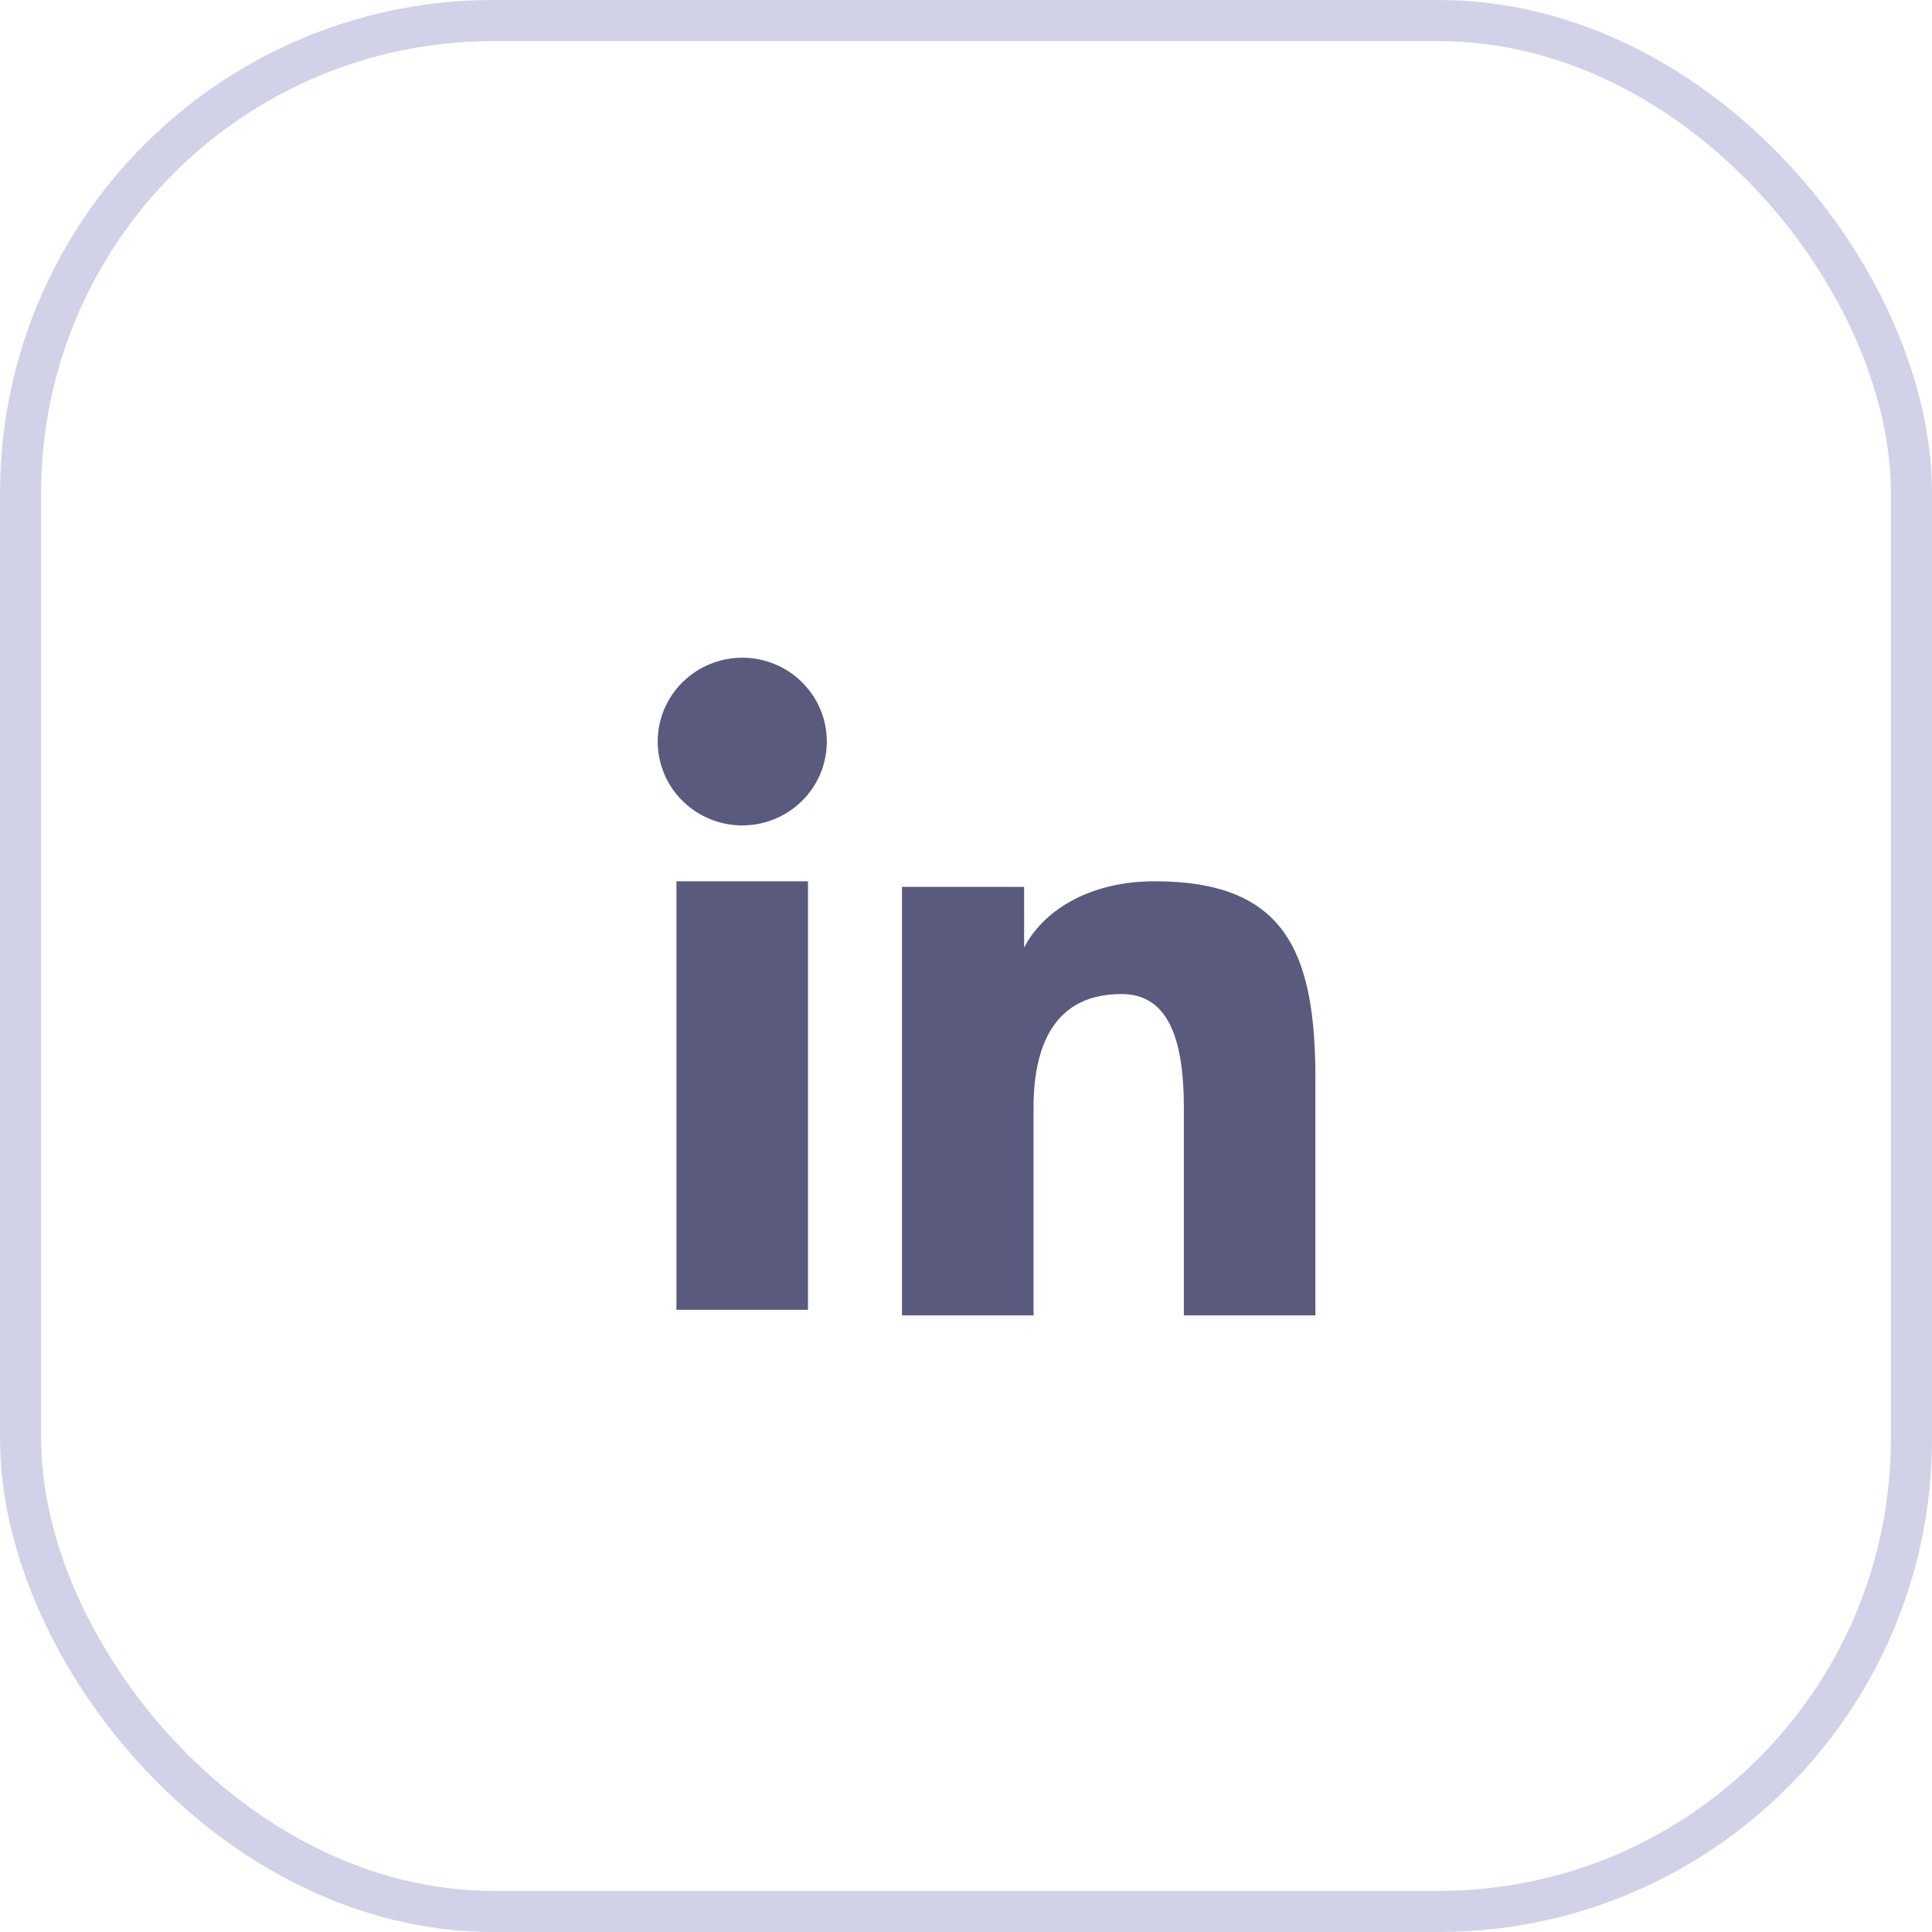 <svg width="47" height="47" viewBox="0 0 47 47" fill="none" xmlns="http://www.w3.org/2000/svg">
<rect x="0.5" y="0.5" width="46" height="46" rx="11.5" stroke="#D1D2E7"/>
<path fill-rule="evenodd" clip-rule="evenodd" d="M21.943 21.575H24.914V23.055C25.342 22.204 26.44 21.439 28.089 21.439C31.25 21.439 32 23.134 32 26.242V32H28.8V26.95C28.8 25.18 28.372 24.182 27.282 24.182C25.771 24.182 25.143 25.258 25.143 26.95V32H21.943V21.575ZM16.456 31.864H19.656V21.439H16.456V31.864ZM20.114 18.04C20.114 18.308 20.061 18.574 19.958 18.821C19.855 19.069 19.703 19.293 19.512 19.482C19.125 19.866 18.601 20.081 18.056 20.08C17.512 20.08 16.989 19.865 16.602 19.482C16.411 19.293 16.26 19.069 16.157 18.821C16.054 18.574 16 18.308 16 18.04C16 17.498 16.216 16.98 16.602 16.598C16.989 16.215 17.512 16 18.057 16C18.602 16 19.126 16.215 19.512 16.598C19.898 16.98 20.114 17.498 20.114 18.04Z" fill="#595A7E"/>
</svg>
